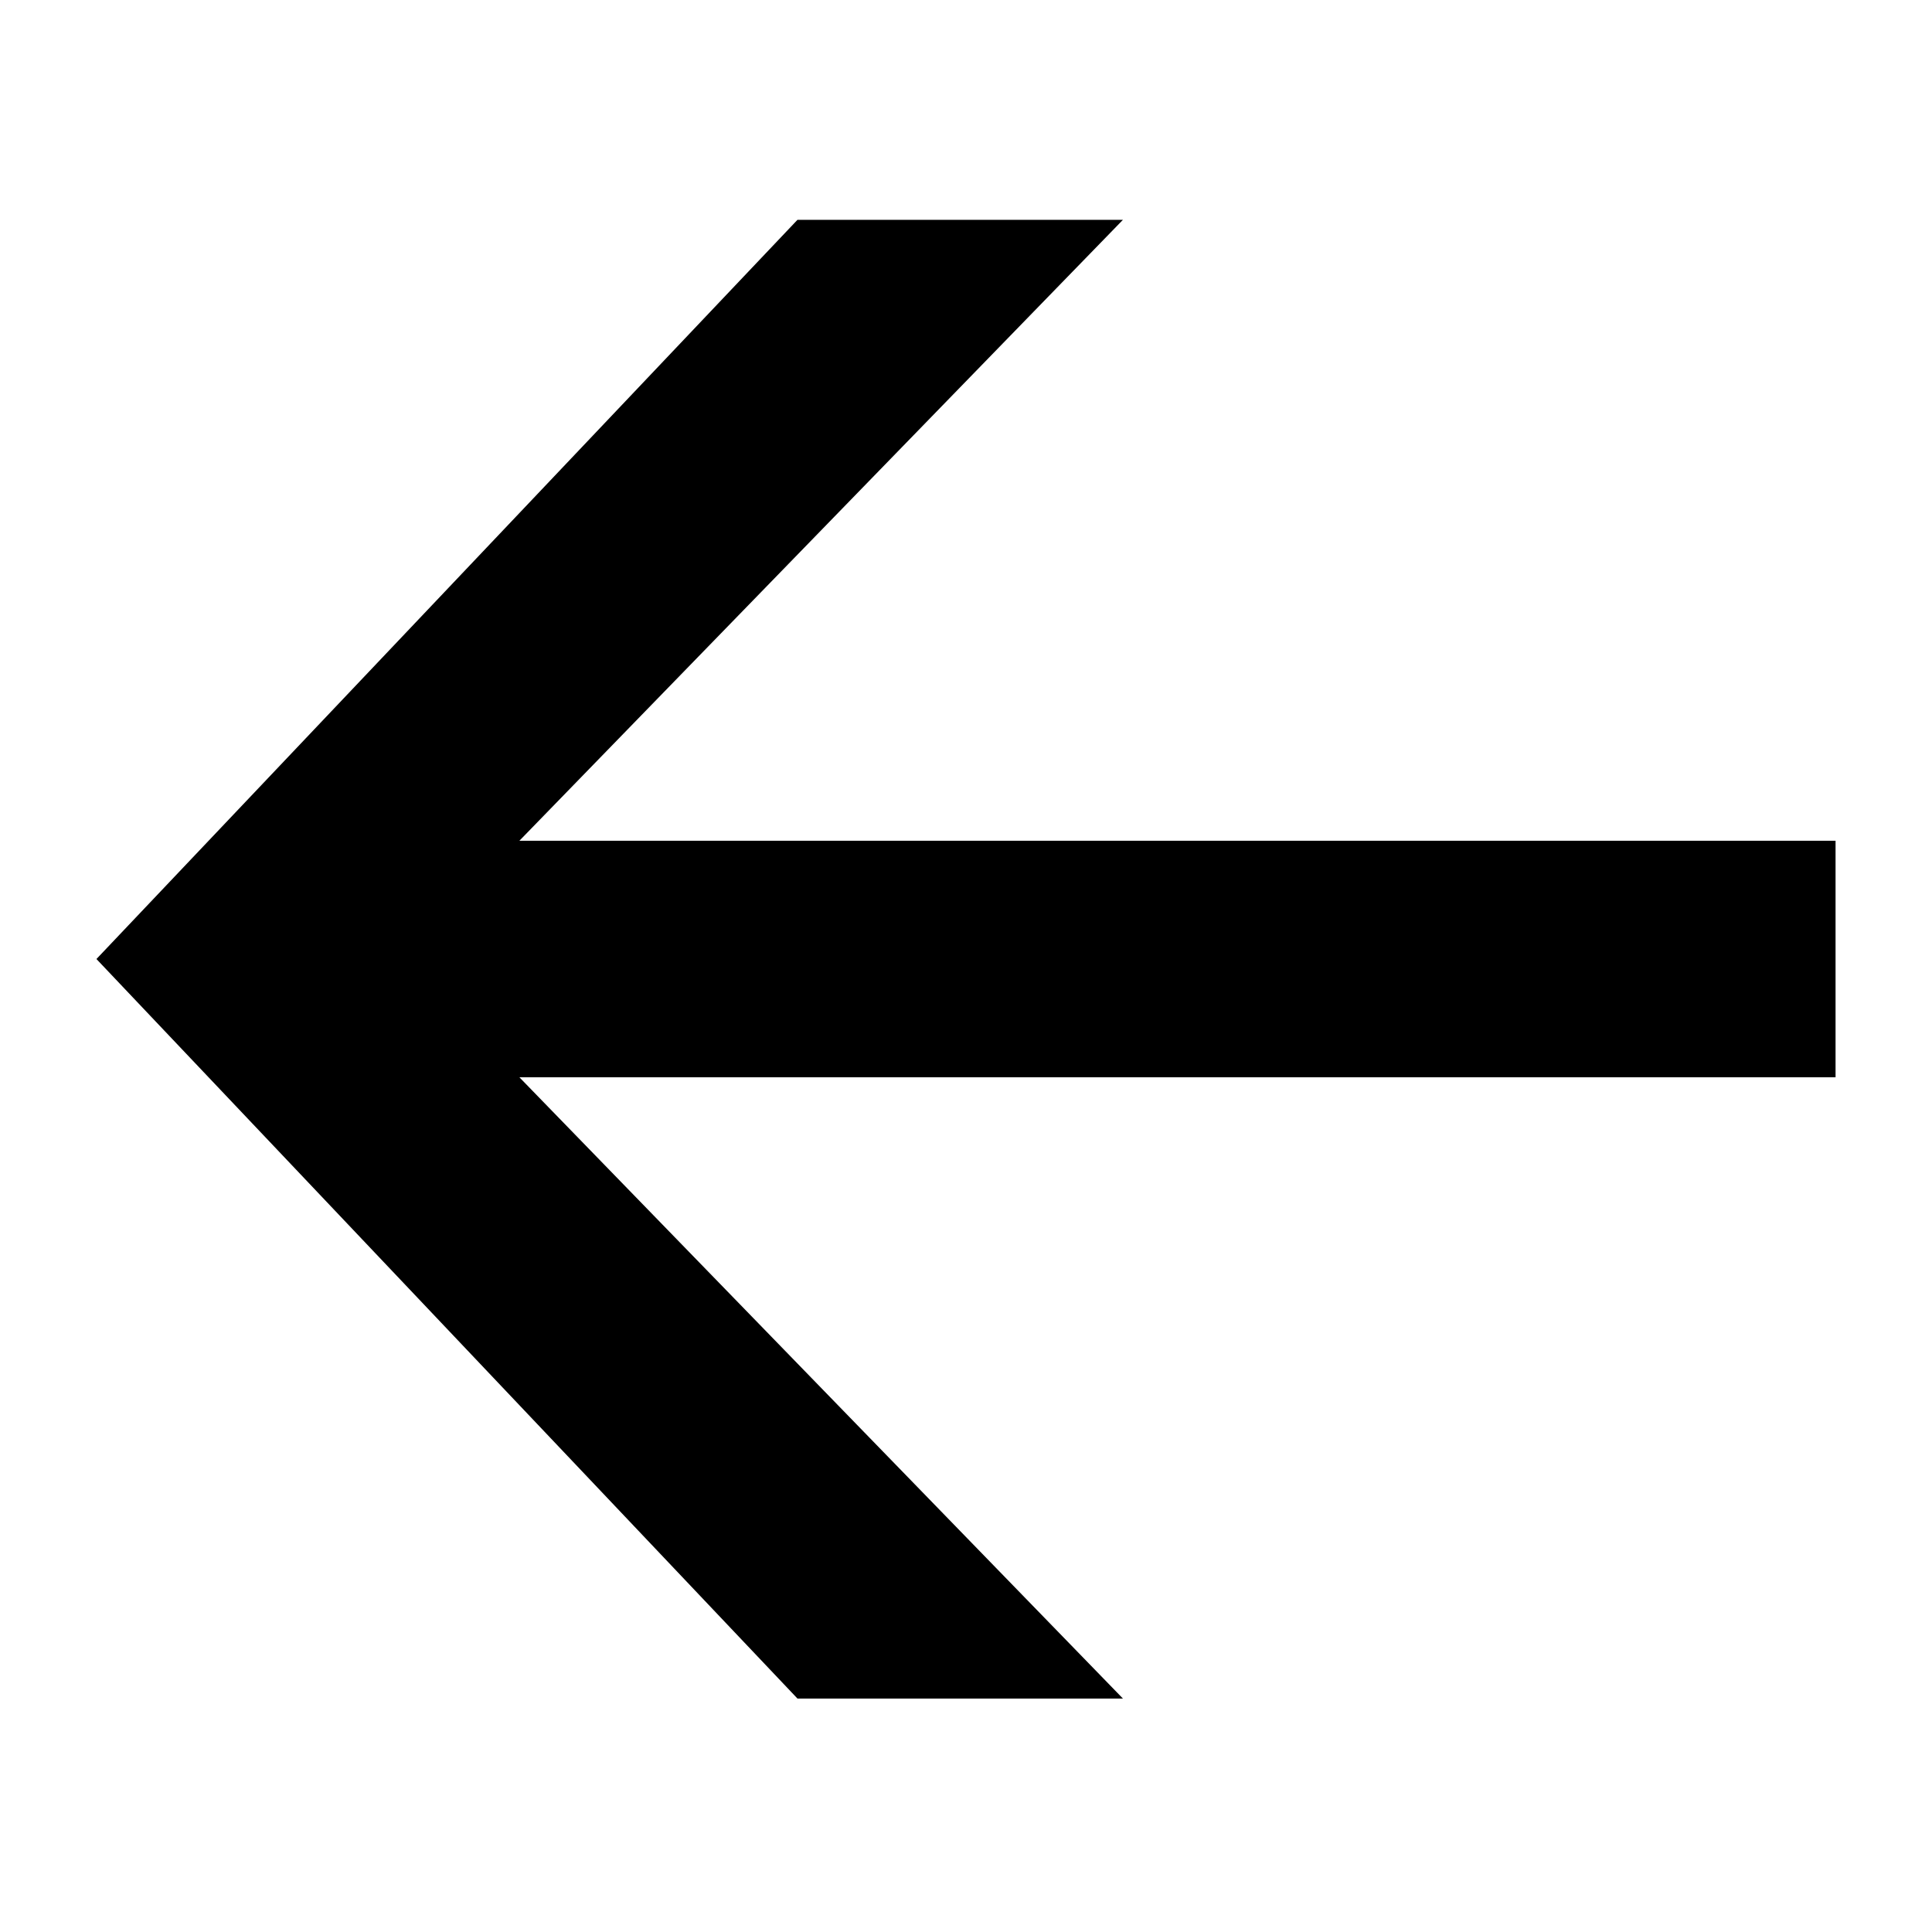 <?xml version="1.0" encoding="utf-8"?>
<!-- Generator: Adobe Illustrator 24.0.3, SVG Export Plug-In . SVG Version: 6.00 Build 0)  -->
<svg version="1.1" id="Layer_1" xmlns="http://www.w3.org/2000/svg" xmlns:xlink="http://www.w3.org/1999/xlink" x="0px" y="0px"
	 viewBox="0 0 56.69 56.69" style="enable-background:new 0 0 56.69 56.69;" xml:space="preserve">
<style type="text/css">
	.st0{clip-path:url(#SVGID_2_);fill:#1D1D1B;}
	.st1{fill:#1D1D1B;}
	.st2{clip-path:url(#SVGID_4_);fill:#1D1D1B;}
	.st3{clip-path:url(#SVGID_6_);fill:none;stroke:#1D1D1B;stroke-width:7.65;}
	.st4{clip-path:url(#SVGID_8_);fill:none;stroke:#1D1D1B;stroke-width:7.65;}
</style>
<polygon points="32.95,6.45 23.4,6.45 2.83,28.14 23.4,49.84 32.95,49.84 15.24,31.61 53.86,31.61 53.86,24.67 15.24,24.67 "/>
</svg>
